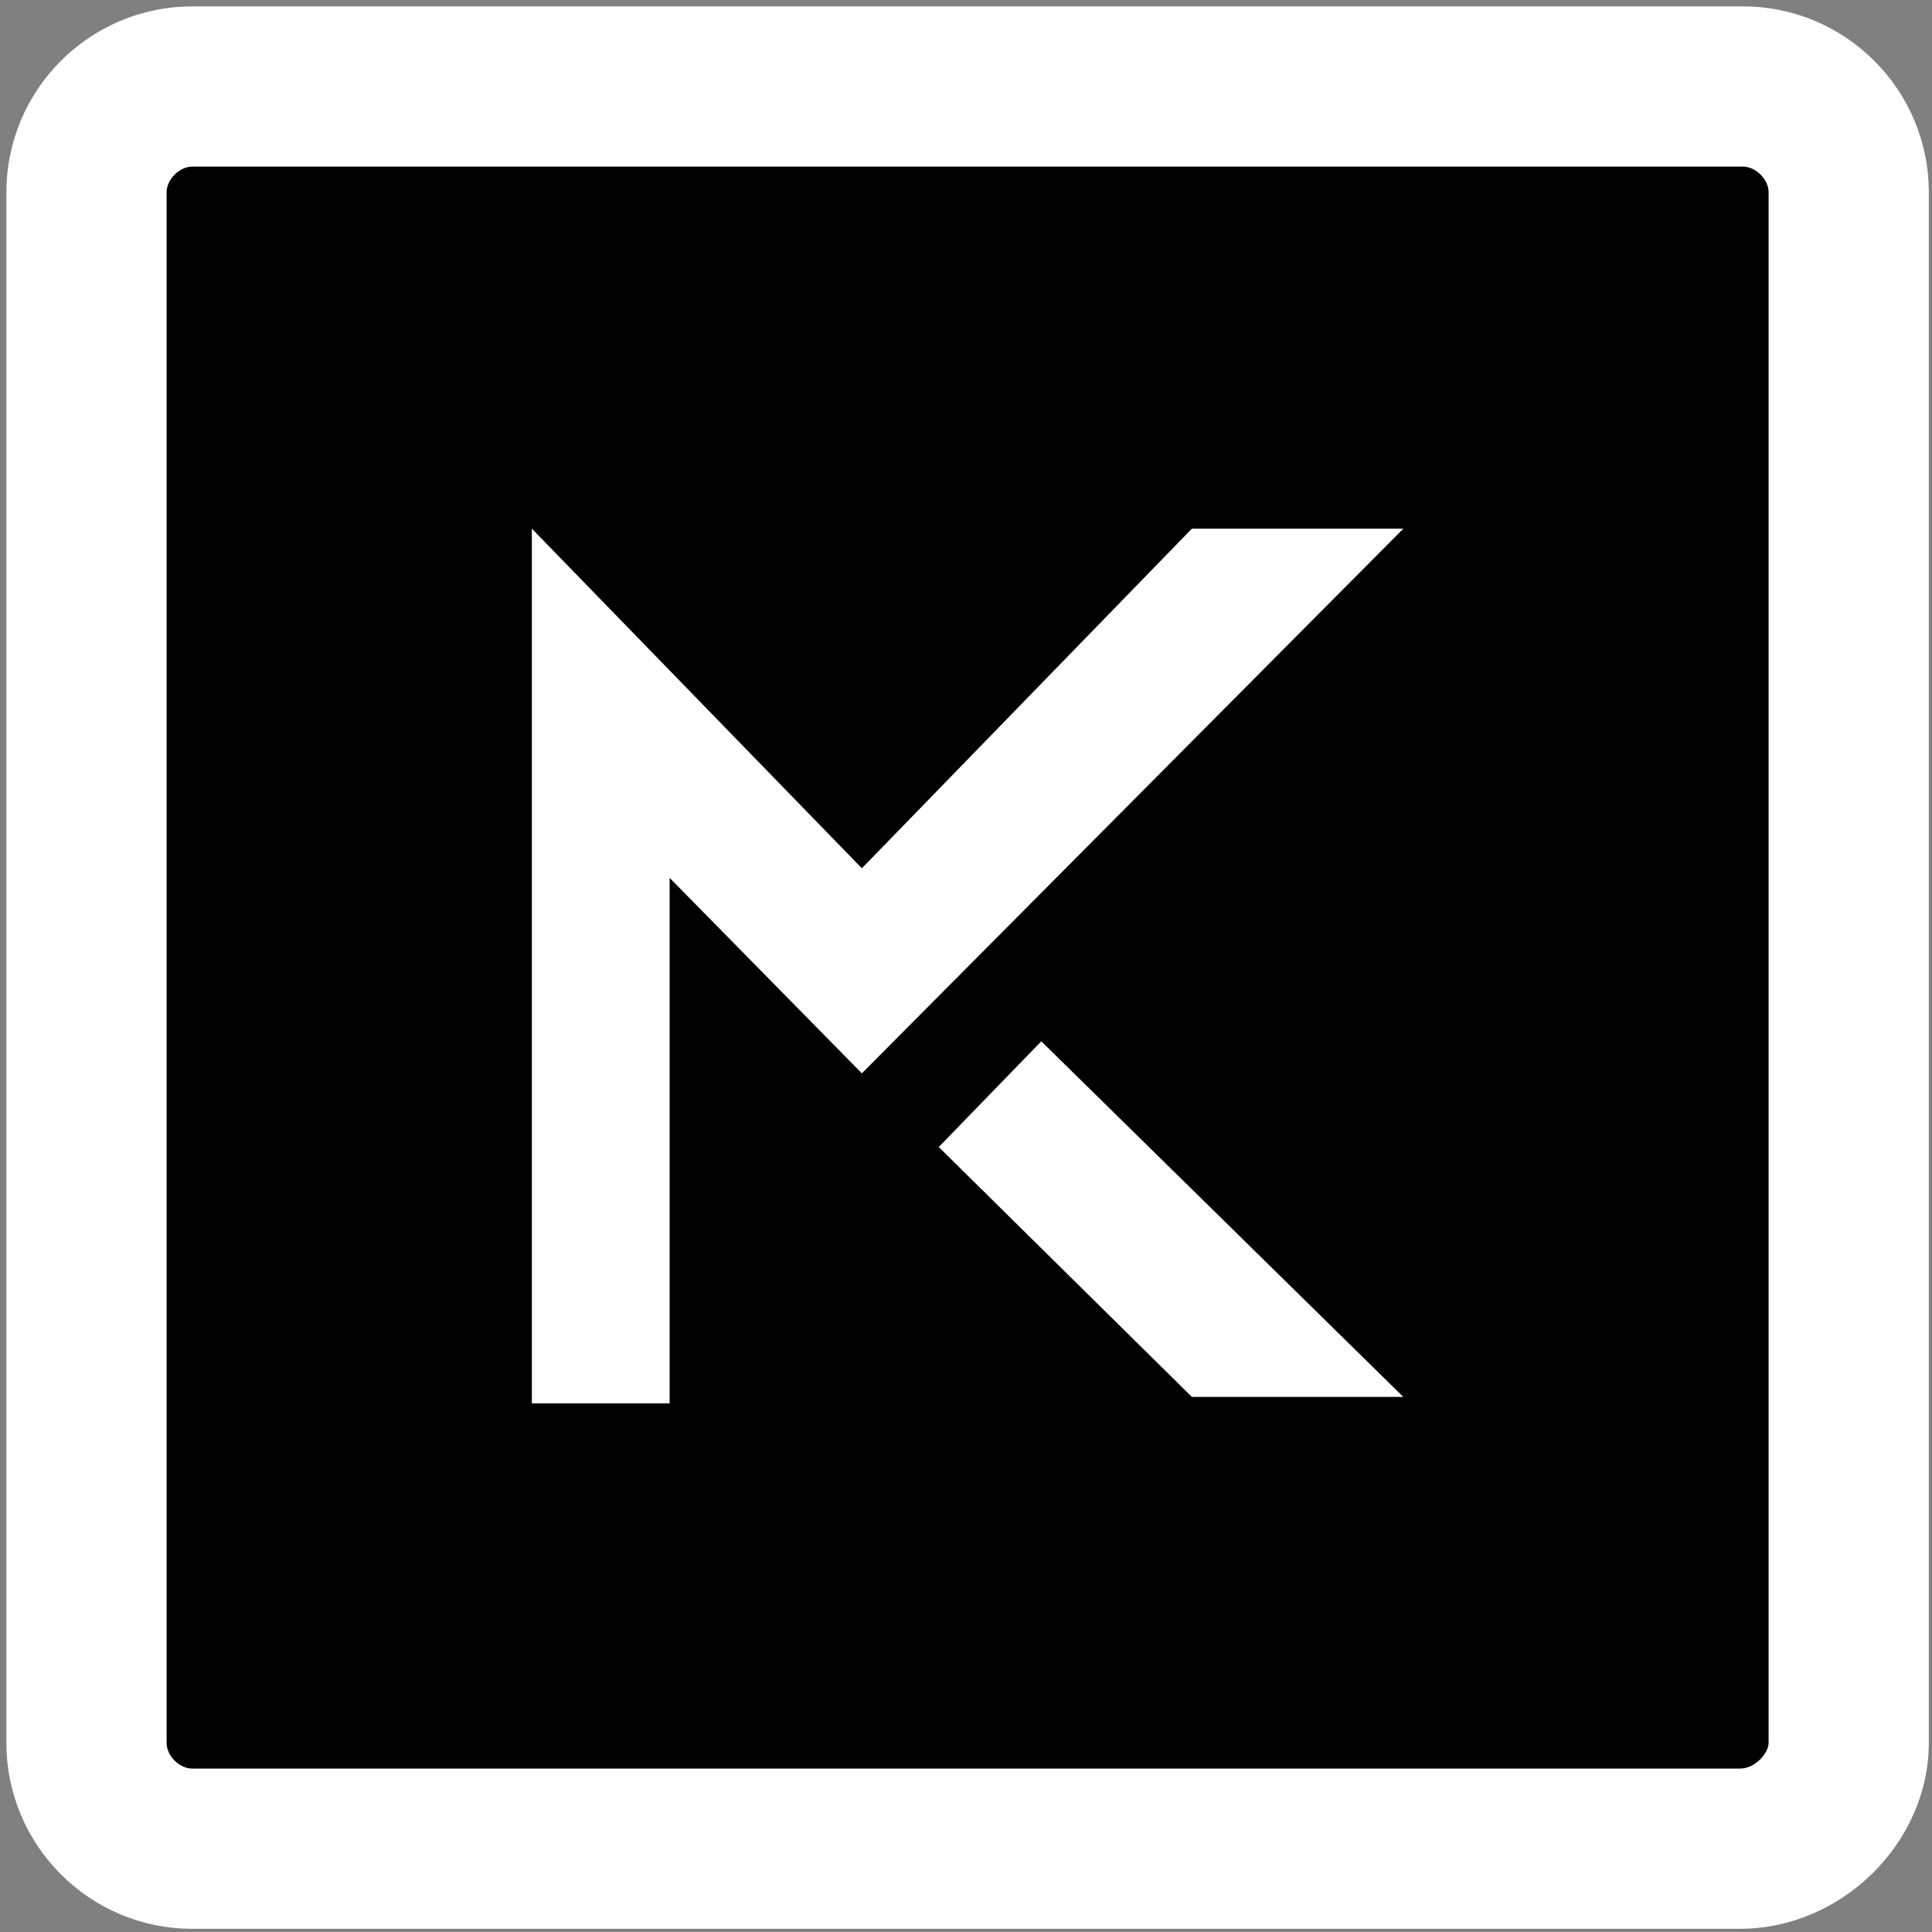 <?xml version="1.0" encoding="utf-8"?>
<!-- Generator: Adobe Illustrator 23.0.2, SVG Export Plug-In . SVG Version: 6.00 Build 0)  -->
<svg version="1.1" id="Layer_1" xmlns="http://www.w3.org/2000/svg" xmlns:xlink="http://www.w3.org/1999/xlink" x="0px" y="0px"
	 viewBox="0 0 60.3 60.3" style="enable-background:new 0 0 60.3 60.3;" xml:space="preserve">
<rect x="0" y="0" width="60.3" height="60.3" fill="#808080" stroke="none"/>
<style type="text/css">
	.st0{fill:#FFFFFF;}
</style>
<rect x="2.6" y="2.6" width="54.9" height="54.9"/>
<g>
	<g>
		<path class="st0" d="M54.4,5.2c0.4,0,0.8,0.4,0.8,0.8v48.4c0,0.3-0.4,0.8-0.9,0.8H6c-0.4,0-0.8-0.4-0.8-0.8V6
			c0-0.4,0.4-0.8,0.8-0.8H54.4 M54.4,0.2H6C2.8,0.2,0.2,2.8,0.2,6v48.4c0,3.2,2.6,5.8,5.8,5.8h48.3c3.2,0,5.9-2.7,5.9-5.8V6
			C60.2,2.8,57.6,0.2,54.4,0.2L54.4,0.2z"/>
	</g>
</g>
<g>
	<polygon class="st0" points="43.8,16.5 37.2,16.5 26.9,27.1 16.6,16.5 16.6,43.8 20.9,43.8 20.9,27.4 26.9,33.5 	"/>
	<polygon class="st0" points="32.5,32.5 29.3,35.8 37.2,43.6 43.8,43.6 	"/>
</g>
</svg>
